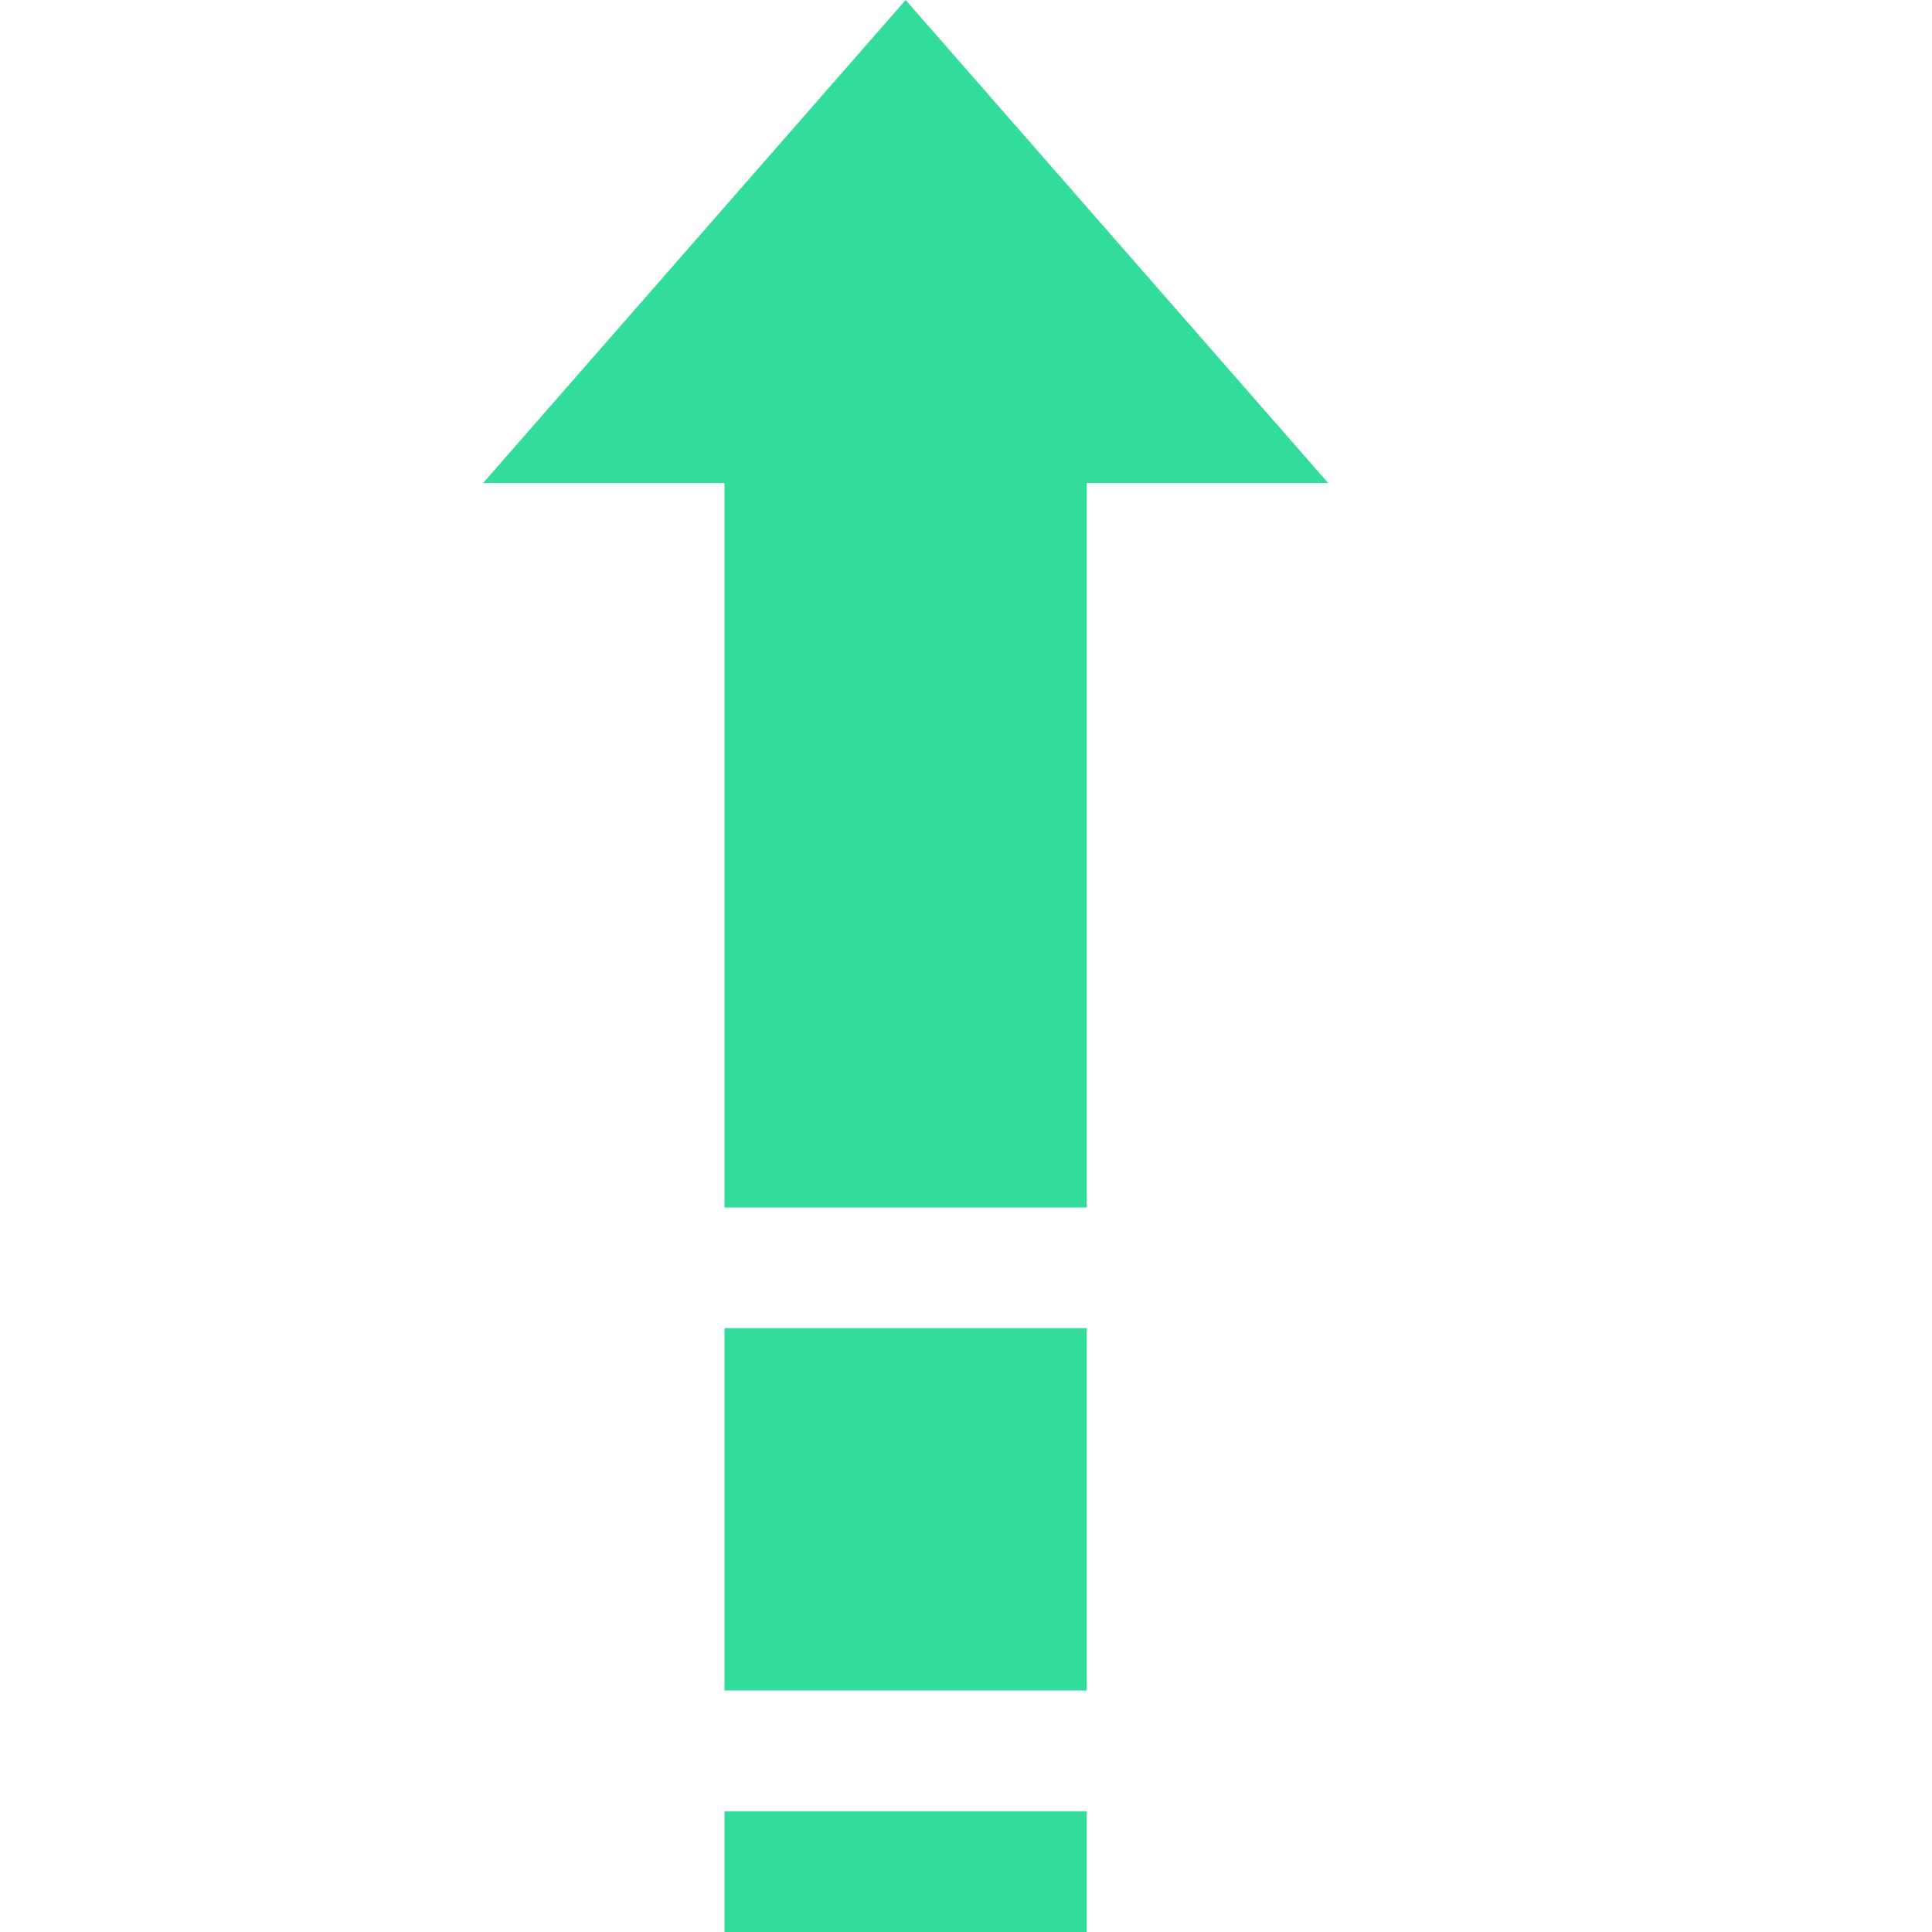 <svg width="16" height="16" viewBox="0 0 16 16" fill="none" xmlns="http://www.w3.org/2000/svg">
<path fill-rule="evenodd" clip-rule="evenodd" d="M7.5 0L4 4.001H6V10H9V4.001H11L7.5 0ZM6 14H9V10.999H6V14ZM6 16H9V15H6V16Z" fill="#32DC9B"/>
</svg>
